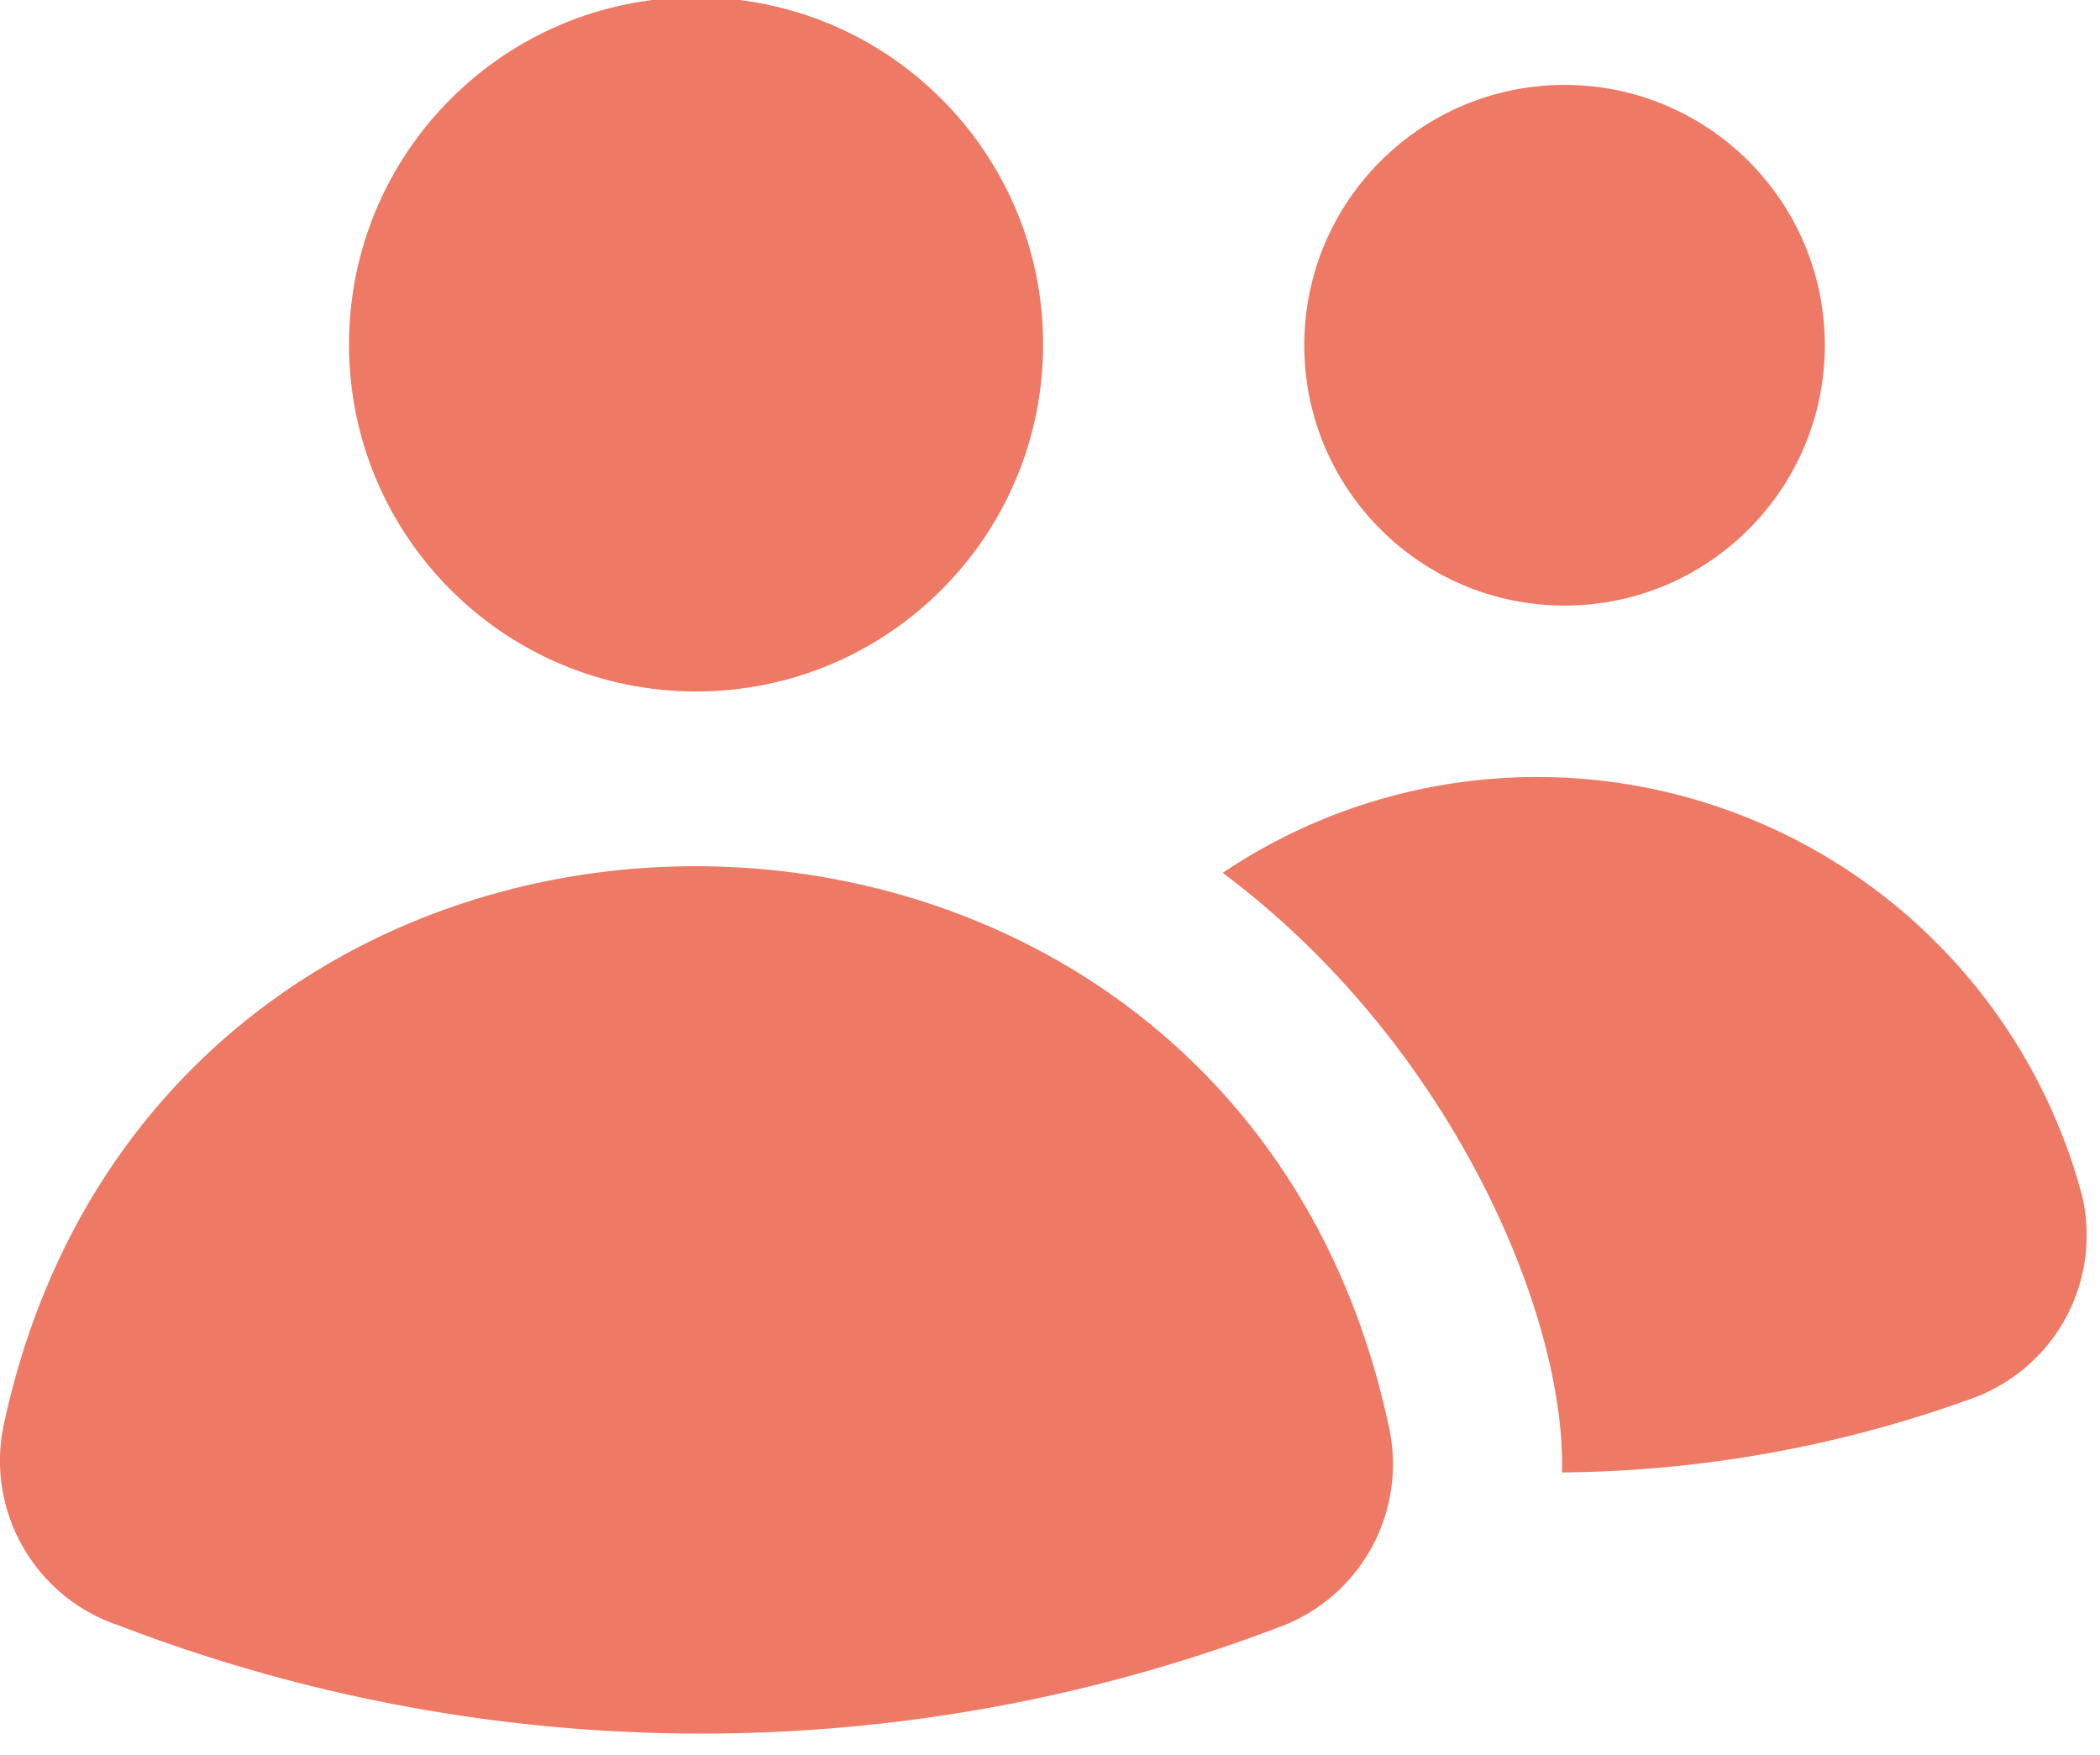 <svg xmlns="http://www.w3.org/2000/svg" width="79" height="66" viewBox="0 0 79 66"><g><g><g><g><path fill="#ee7965" d="M49.065 12.986c0-5.408 4.384-9.792 9.792-9.792 5.407 0 9.791 4.384 9.791 9.792 0 5.408-4.384 9.792-9.791 9.792-5.408 0-9.792-4.384-9.792-9.792z"/></g><g><path fill="#ee7965" d="M74.066 52.643a46.315 46.315 0 0 1-15.307 2.741c.163-5.842-4.113-16.09-12.762-22.553a21.215 21.215 0 0 1 32.345 12.207 6.528 6.528 0 0 1-4.276 7.605z"/></g><g><path fill="#ee7965" d="M48.053 61.227a6.528 6.528 0 0 0 4.178-7.638C46.225 25.65 6.275 25.552.17 53.46a6.528 6.528 0 0 0 4.276 7.67 61.035 61.035 0 0 0 43.606.098z"/></g><g><path fill="#ee7965" d="M13.13 12.954c0-7.21 5.844-13.056 13.055-13.056 7.21 0 13.056 5.845 13.056 13.056 0 7.21-5.846 13.055-13.056 13.055-7.21 0-13.056-5.845-13.056-13.055z"/></g></g></g></g></svg>